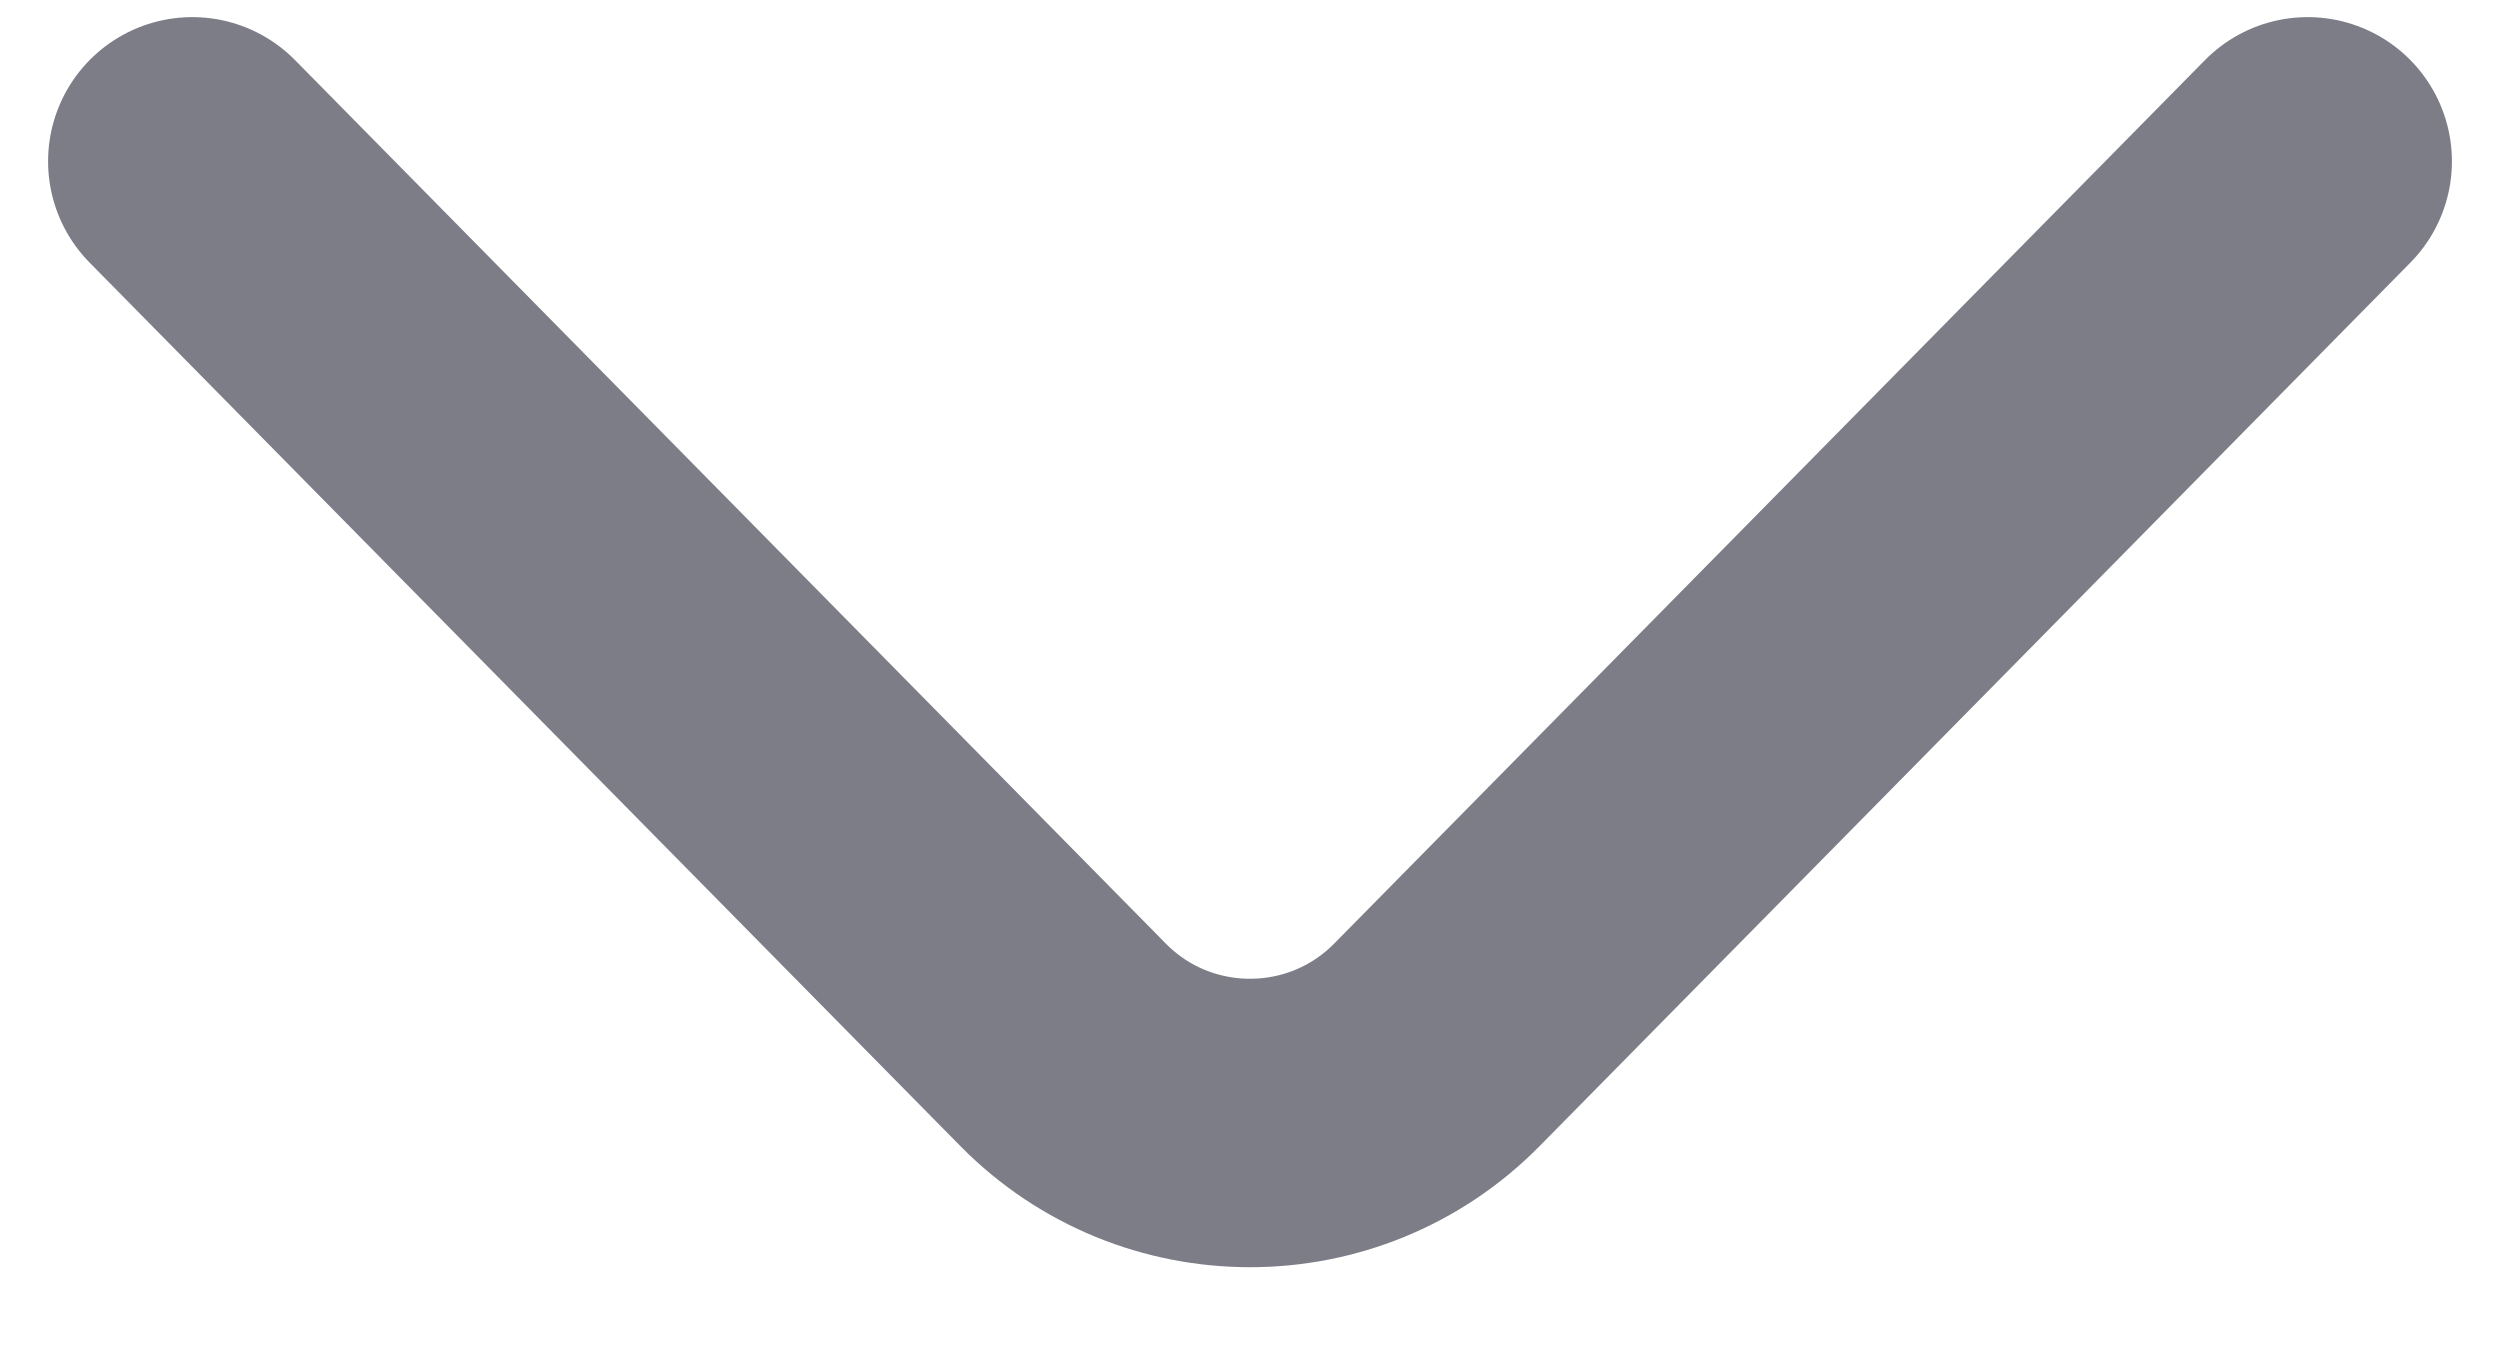 <svg width="13" height="7" viewBox="0 0 13 7" fill="none" xmlns="http://www.w3.org/2000/svg">
<path d="M12 0.839L7.472 5.433C6.938 5.975 6.062 5.975 5.528 5.433L1 0.839" stroke="#7D7D88" stroke-width="1.5" stroke-miterlimit="10" stroke-linecap="round" stroke-linejoin="round"/>
</svg>
